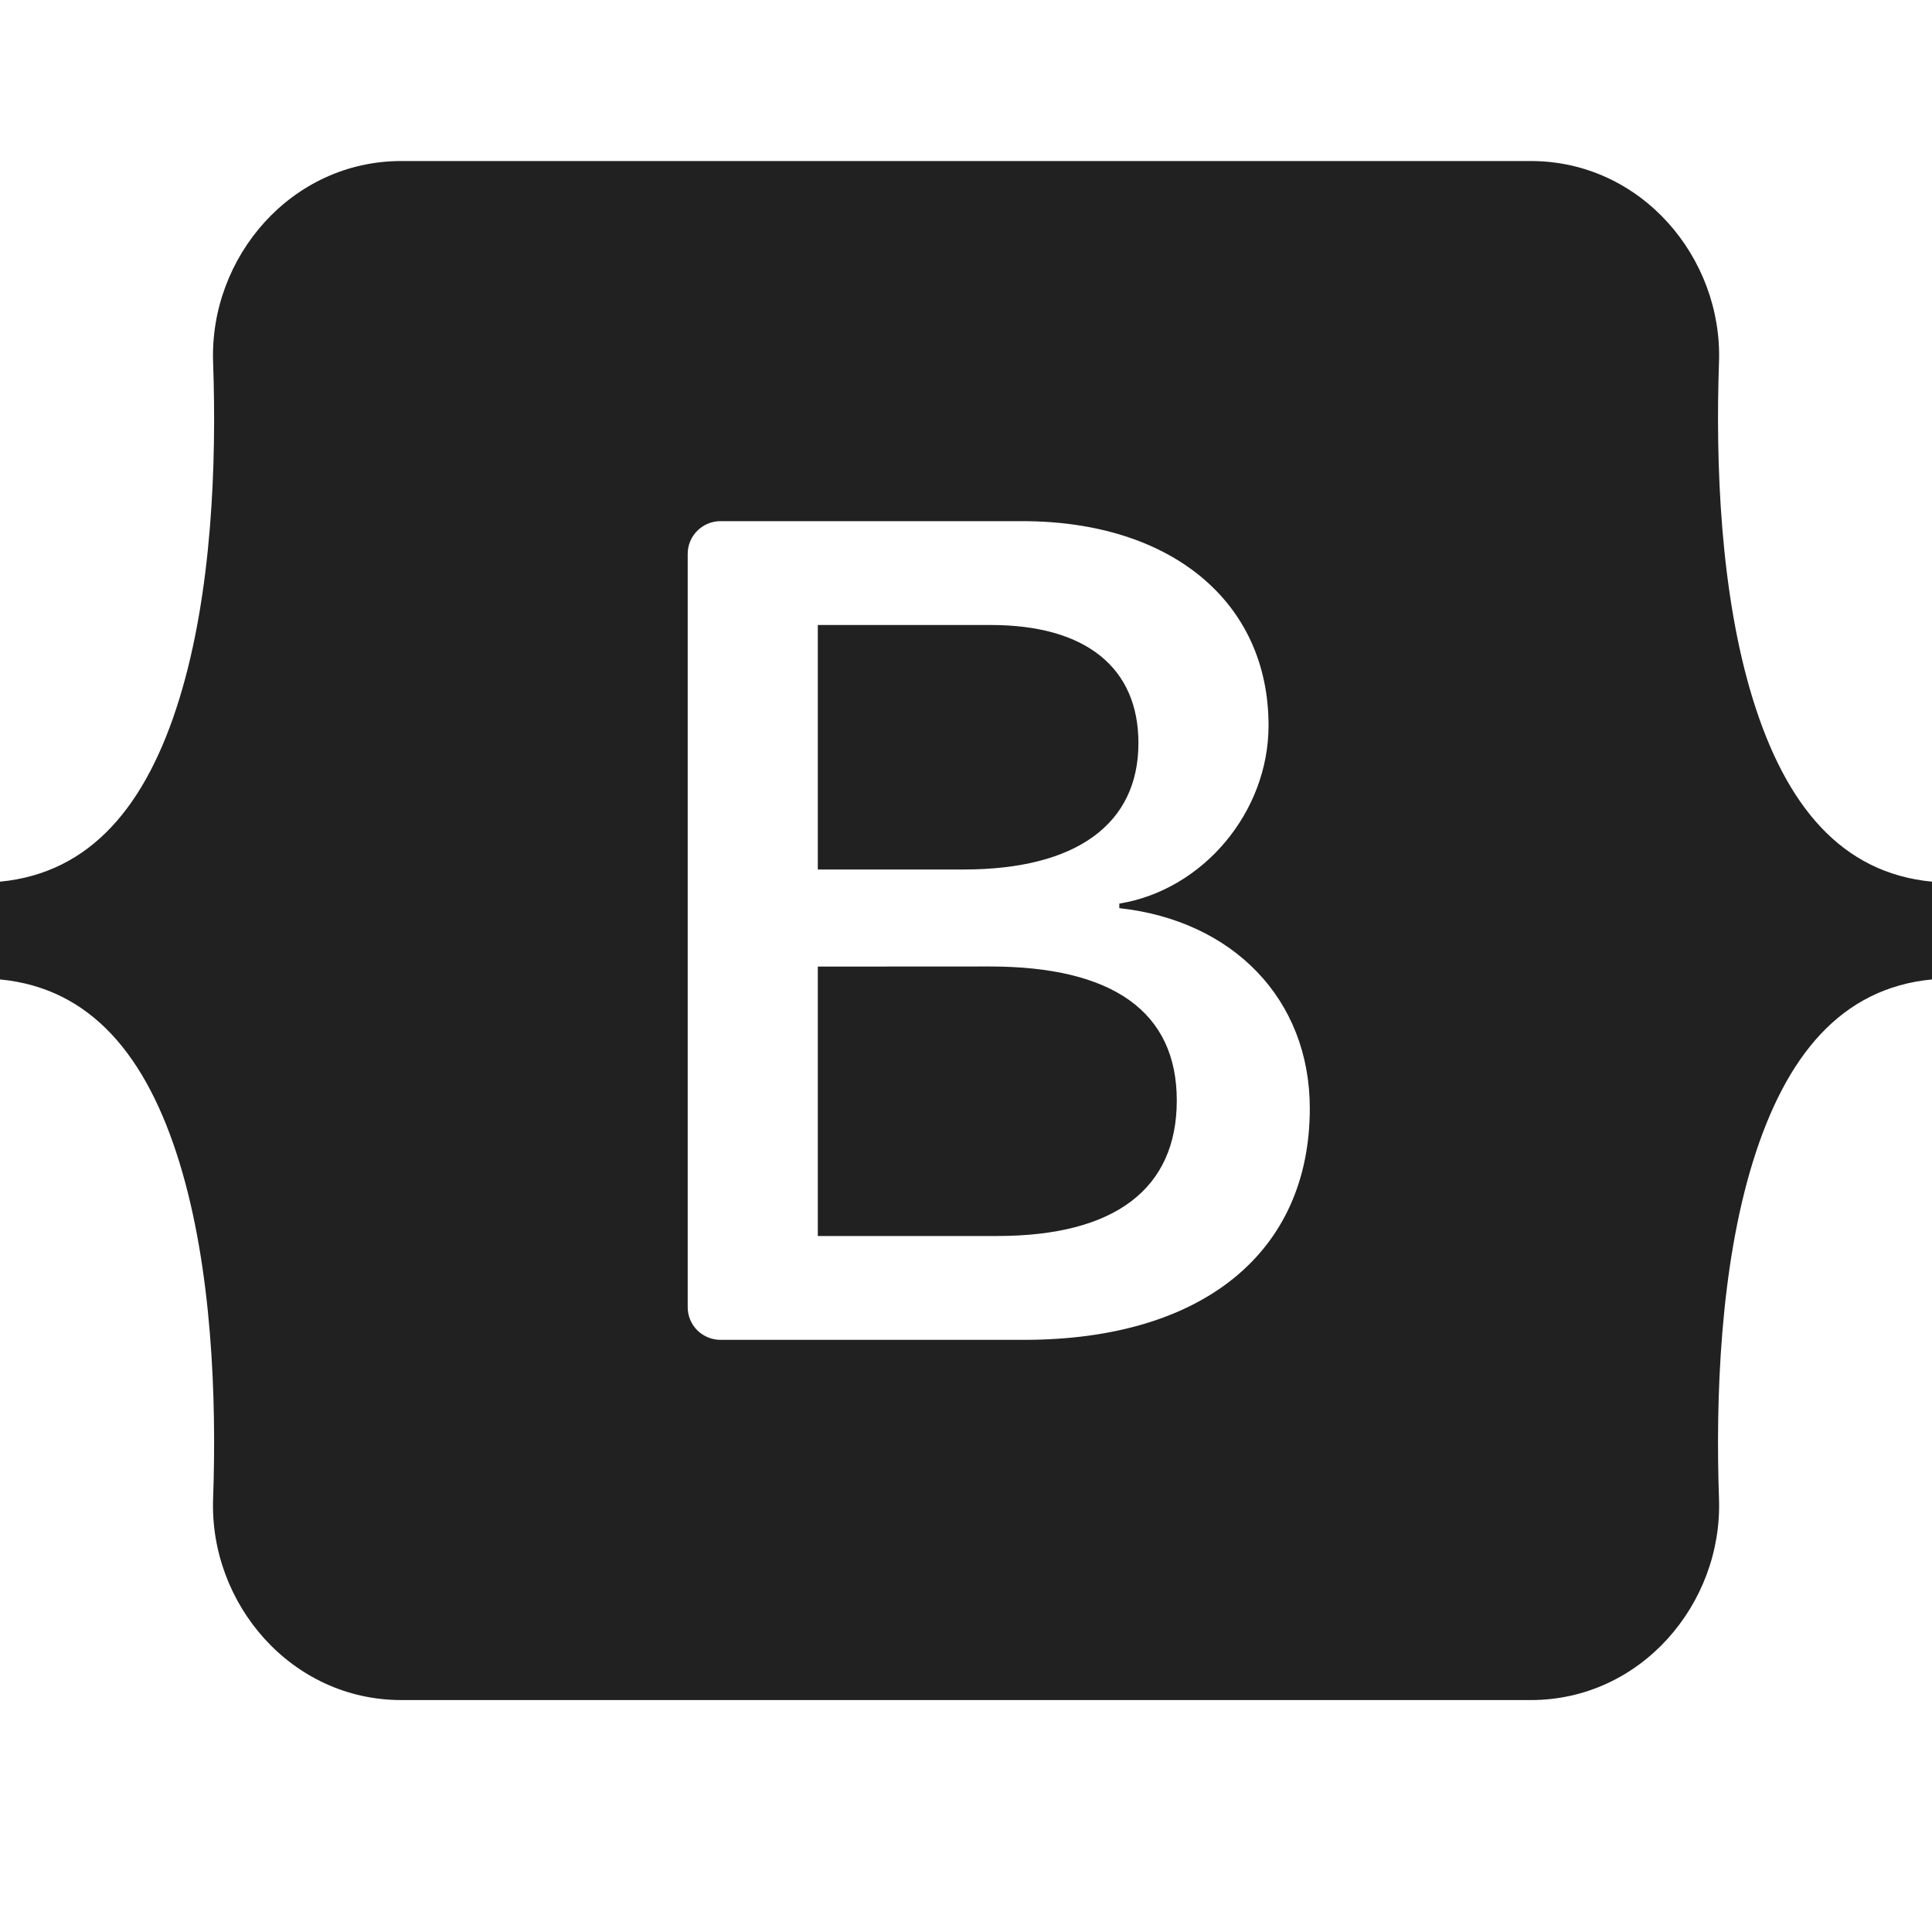 <svg width="20" height="20" viewBox="0 0 20 20" fill="none" xmlns="http://www.w3.org/2000/svg">
<g clip-path="url(#clip0_27_328)">
<path fill-rule="evenodd" clip-rule="evenodd" d="M4.154 1.667C3.013 1.667 2.168 2.665 2.206 3.749C2.243 4.789 2.195 6.137 1.856 7.236C1.516 8.339 0.94 9.037 0 9.127V10.139C0.94 10.229 1.516 10.927 1.856 12.029C2.195 13.128 2.243 14.476 2.206 15.517C2.168 16.6 3.013 17.599 4.154 17.599H15.847C16.989 17.599 17.833 16.6 17.795 15.517C17.759 14.476 17.806 13.128 18.145 12.029C18.486 10.927 19.06 10.229 20 10.139V9.127C19.06 9.037 18.486 8.339 18.145 7.236C17.806 6.137 17.759 4.789 17.795 3.749C17.833 2.666 16.989 1.667 15.847 1.667H4.154ZM13.559 11.474C13.559 12.966 12.447 13.87 10.601 13.87H7.458C7.368 13.87 7.282 13.834 7.218 13.771C7.154 13.707 7.119 13.621 7.119 13.531V5.734C7.119 5.645 7.154 5.558 7.218 5.495C7.282 5.431 7.368 5.395 7.458 5.395H10.583C12.122 5.395 13.132 6.229 13.132 7.51C13.132 8.408 12.453 9.213 11.587 9.354V9.401C12.766 9.53 13.559 10.346 13.559 11.474ZM10.258 6.47H8.466V9.001H9.975C11.142 9.001 11.785 8.531 11.785 7.692C11.785 6.905 11.232 6.47 10.258 6.47ZM8.466 10.006V12.795H10.324C11.539 12.795 12.182 12.308 12.182 11.392C12.182 10.475 11.521 10.005 10.246 10.005L8.466 10.006Z" fill="#212121"/>
</g>
<defs>
<clipPath id="clip0_27_328">
<rect width="20" height="20" fill="white"/>
</clipPath>
</defs>
</svg>
